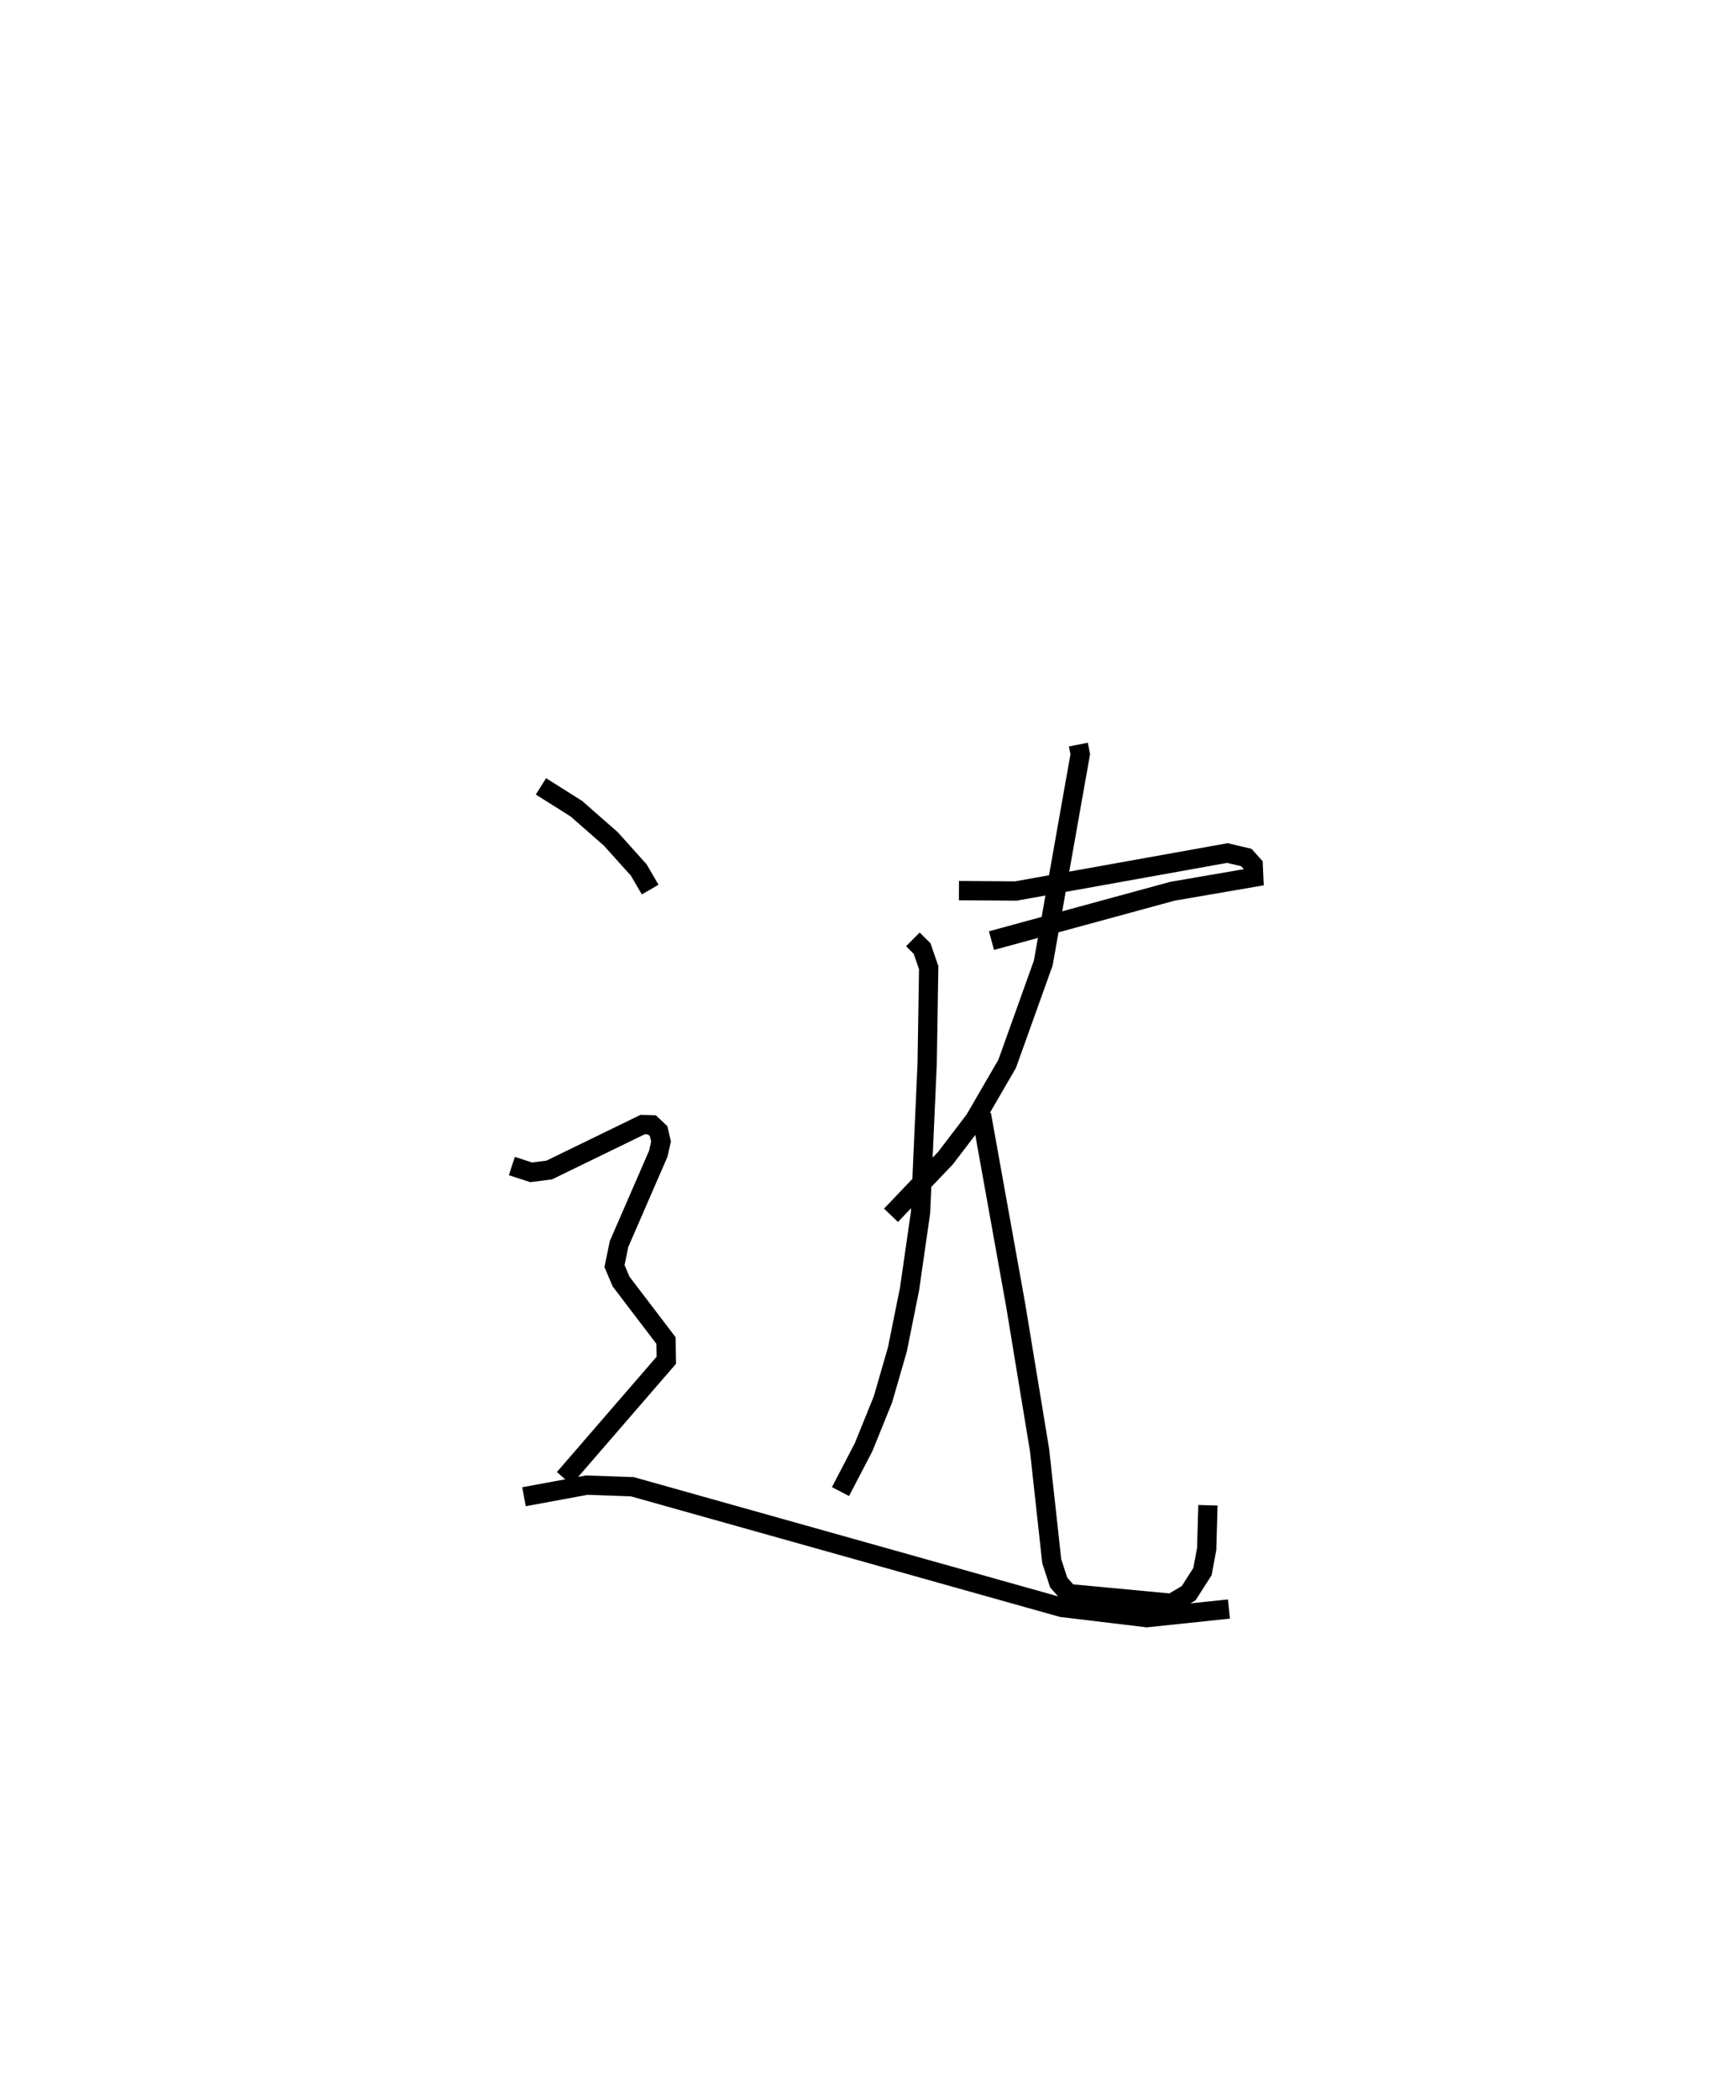 <?xml version="1.0" encoding="utf-8" ?>
<svg baseProfile="full" height="108.824" version="1.1" width="89.995" xmlns="http://www.w3.org/2000/svg" xmlns:ev="http://www.w3.org/2001/xml-events" xmlns:xlink="http://www.w3.org/1999/xlink"><defs /><rect fill="white" height="108.824" width="89.995" x="0" y="0" /><path d="M25,25 m0.0,0.0 m30.903,13.585 l0.099,0.499 -0.329,1.847 l-1.589,8.969 -1.872,5.227 l-1.685,2.904 -1.503,1.971 l-2.834,2.974 m3.521,-16.825 l2.954,0.021 10.966,-1.968 l0.98,0.232 0.354,0.393 l0.03,0.63 -4.218,0.726 l-9.378,2.557 m-4.075,-0.064 l0.479,0.477 0.341,0.99 l-0.079,4.966 -0.345,7.733 l-0.569,3.953 -0.628,3.123 l-0.748,2.589 -1.004,2.48 l-1.199,2.304 m7.305,-19.539 l1.777,9.881 1.239,7.518 l0.63,5.748 0.362,1.11 l0.509,0.569 5.343,0.503 l0.885,-0.526 0.715,-1.118 l0.219,-1.176 0.064,-2.26 m-34.577,-37.254 l1.831,1.154 1.794,1.572 l1.448,1.611 0.59,1.012 m-7.171,14.326 l0.999,0.325 0.937,-0.118 l4.839,-2.354 0.487,0.013 l0.346,0.326 0.125,0.537 l-0.142,0.632 -2.036,4.684 l-0.233,1.14 0.341,0.802 l2.328,3.056 0.017,1.02 l-5.296,6.122 m-2.083,0.952 l3.254,-0.601 2.364,0.083 l22.264,6.254 4.405,0.53 l4.258,-0.447 " fill="none" stroke="black" stroke-width="1" /></svg>